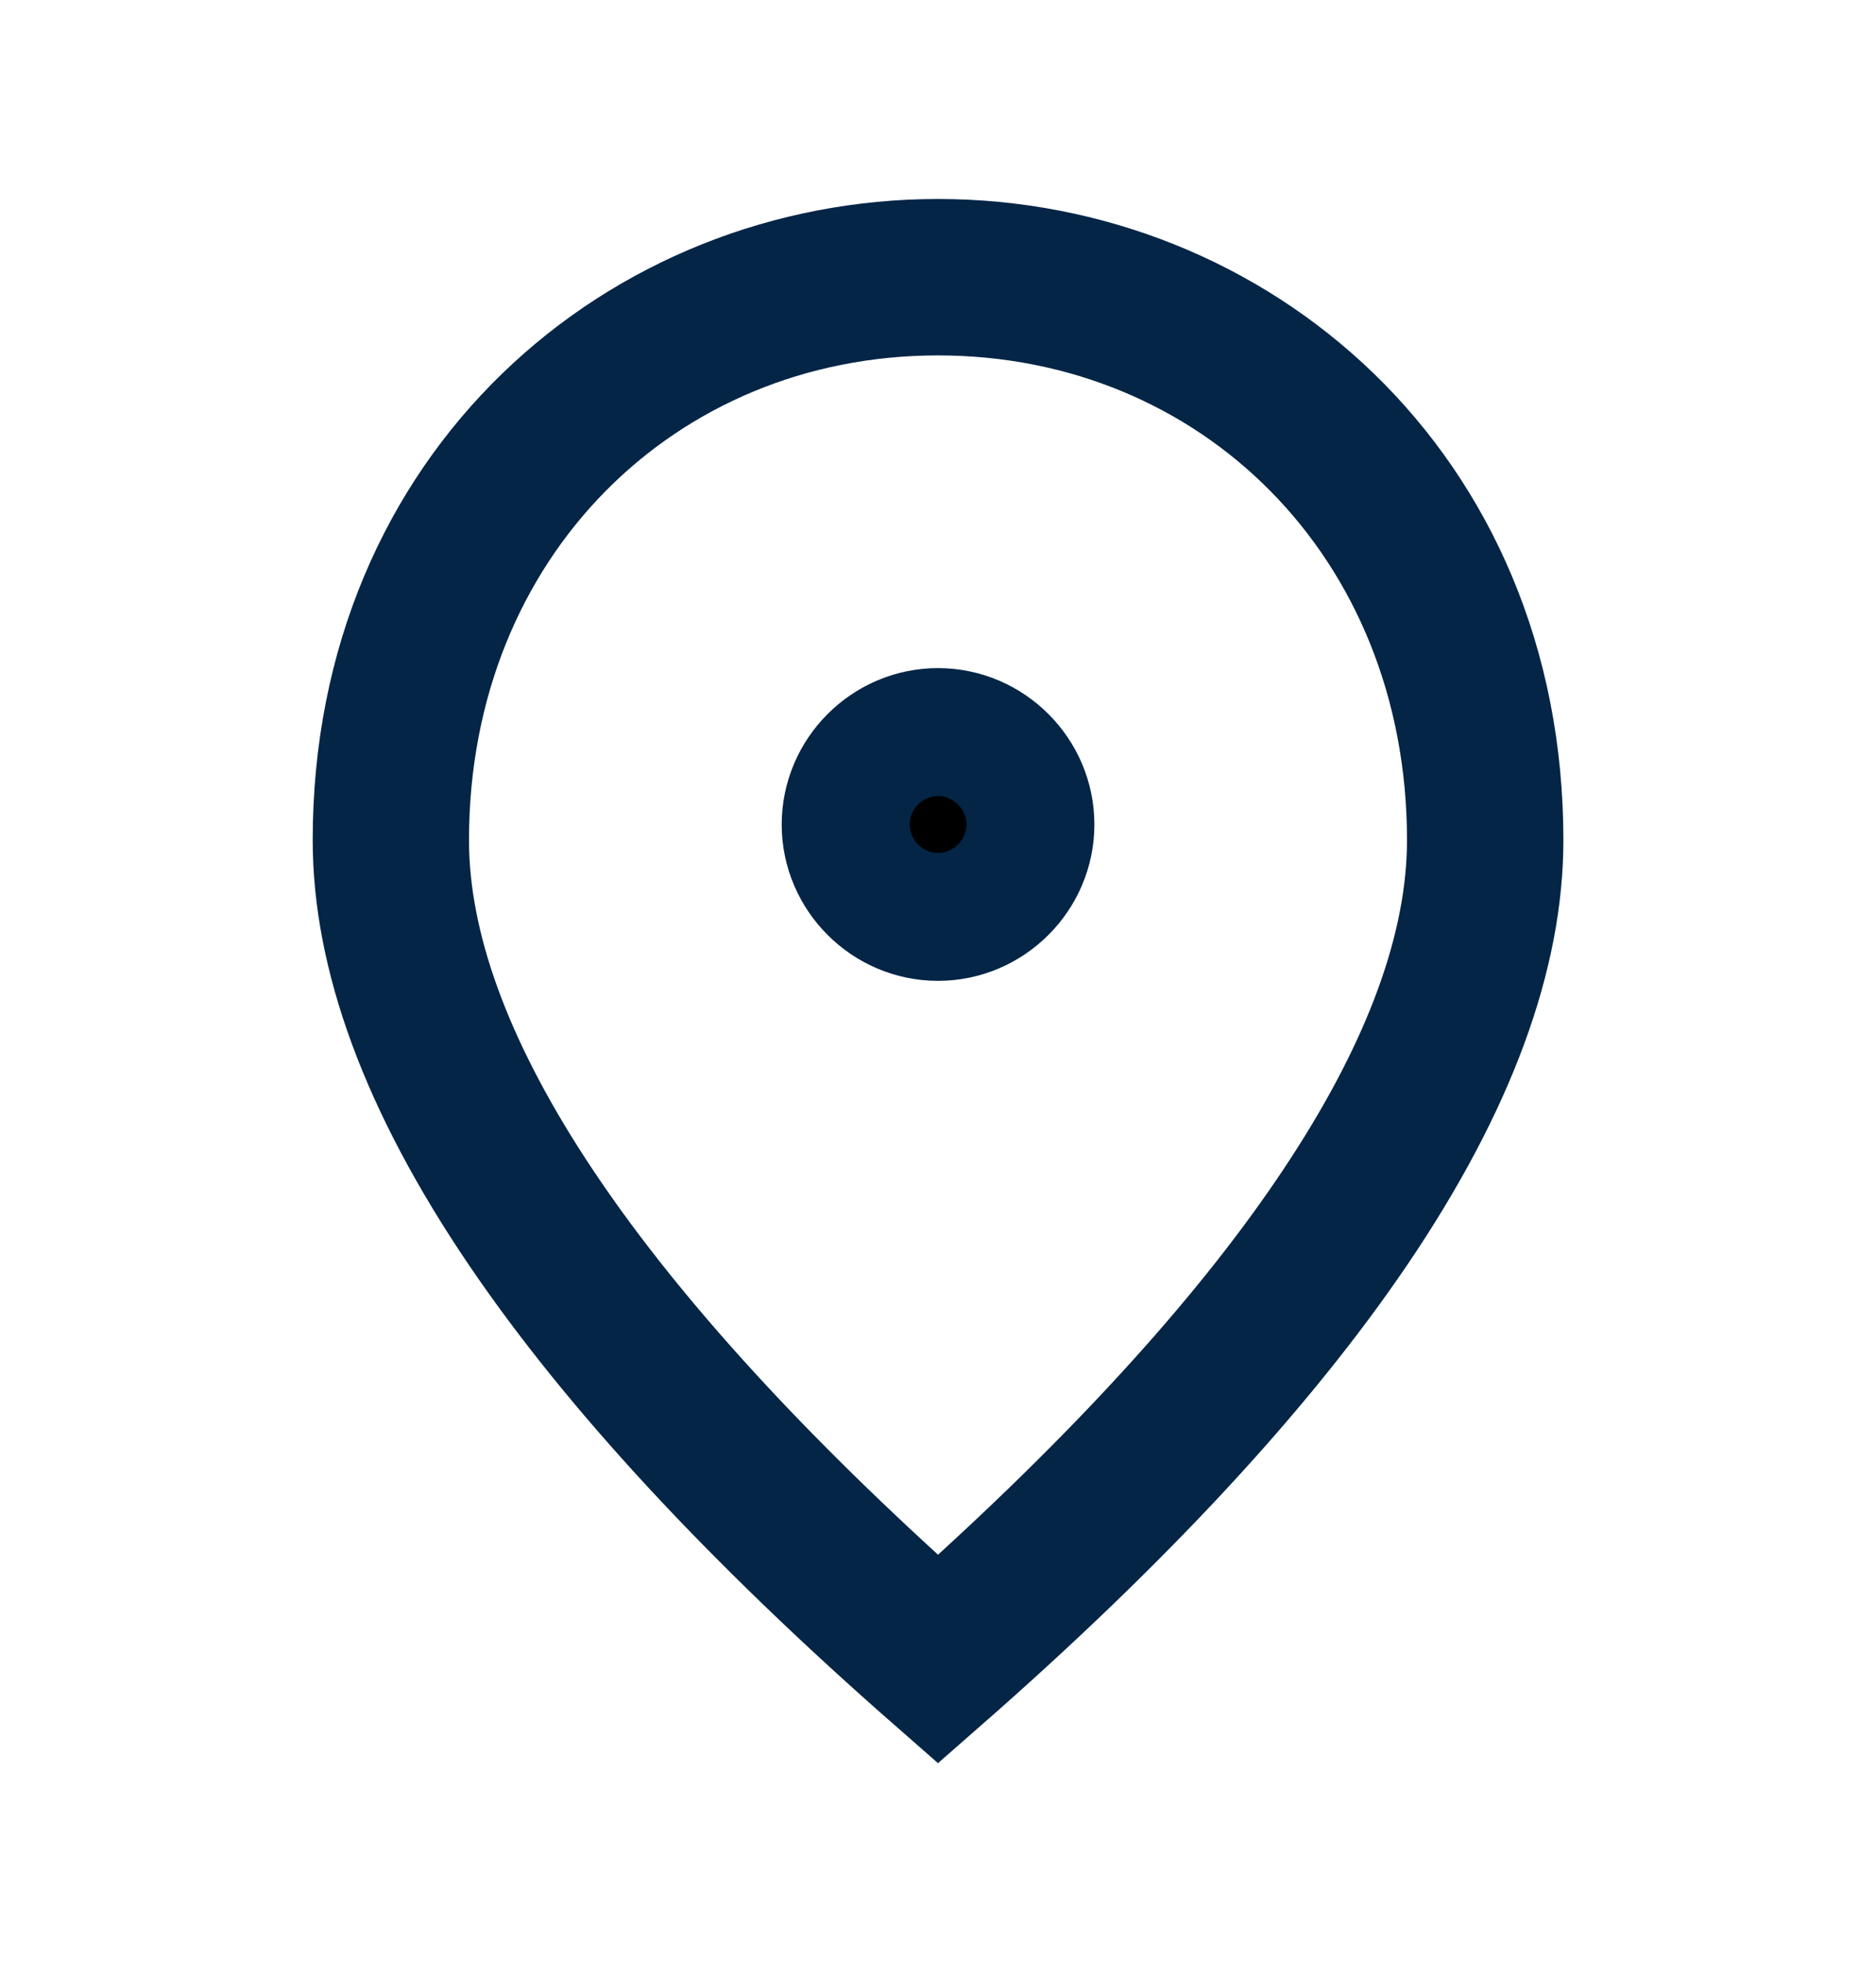 <svg width="22" height="23" viewBox="0 0 22 23" fill="none" xmlns="http://www.w3.org/2000/svg">
<path d="M10.495 18.782L11 19.244L11.506 18.782C13.391 17.06 14.815 15.454 15.771 13.98C16.724 12.514 17.25 11.124 17.25 9.85C17.25 6.118 14.495 3.417 11 3.417C7.506 3.417 4.75 6.118 4.75 9.85C4.75 11.124 5.277 12.514 6.229 13.98C7.186 15.454 8.61 17.06 10.495 18.782ZM11 10.75C10.406 10.75 9.917 10.261 9.917 9.667C9.917 9.072 10.406 8.583 11 8.583C11.594 8.583 12.084 9.072 12.084 9.667C12.084 10.261 11.594 10.75 11 10.75ZM11 3.083C14.459 3.083 17.584 5.722 17.584 9.85C17.584 11.169 17.052 12.685 15.879 14.414C14.787 16.023 13.168 17.777 11 19.675C8.833 17.777 7.214 16.023 6.122 14.414C4.949 12.685 4.417 11.169 4.417 9.85C4.417 5.722 7.541 3.083 11 3.083Z" fill="black" stroke="#042546" stroke-width="1.5"/>
</svg>

